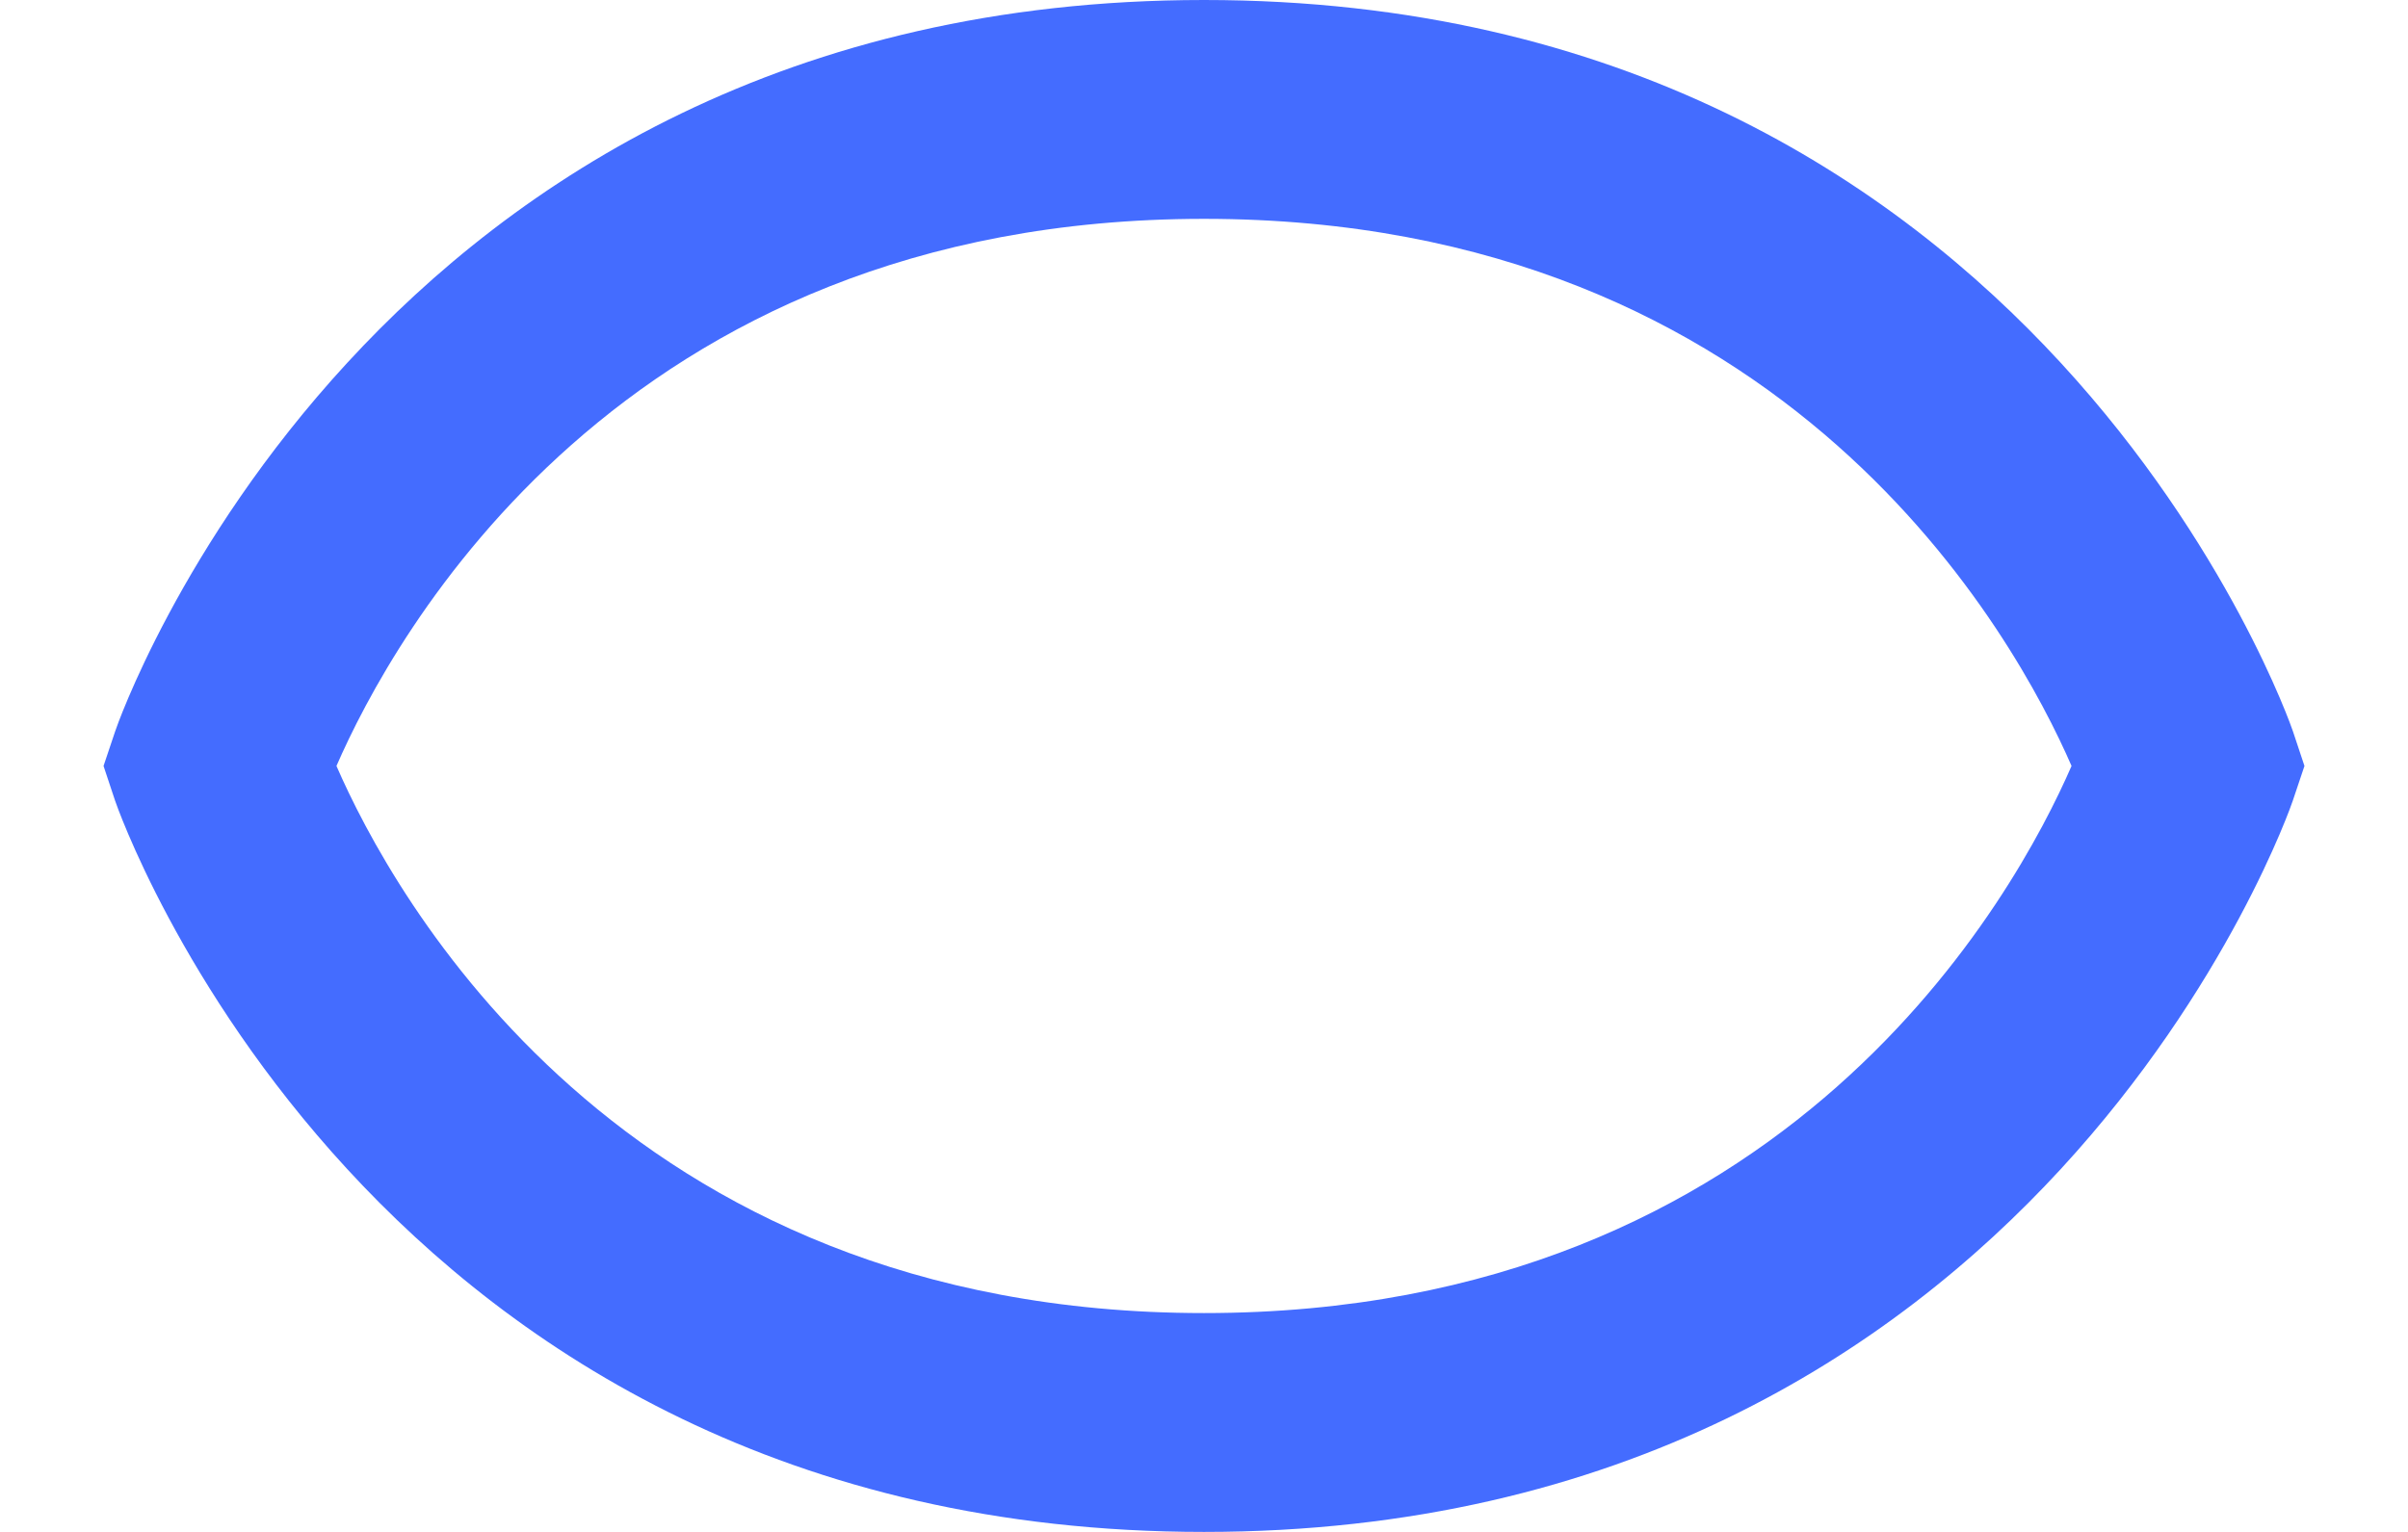 <svg width="22" height="14" viewBox="0 0 22 14" fill="none" xmlns="http://www.w3.org/2000/svg">
<path d="M11 0C3.367 0 1.073 6.617 1.052 6.684L0.946 7L1.051 7.316C1.073 7.383 3.367 14 11 14C18.633 14 20.927 7.383 20.948 7.316L21.054 7L20.949 6.684C20.927 6.617 18.633 0 11 0ZM11 12C5.649 12 3.576 8.154 3.074 7C3.578 5.842 5.652 2 11 2C16.351 2 18.424 5.846 18.926 7C18.422 8.158 16.348 12 11 12Z" fill="#446CFF"/>
</svg>
